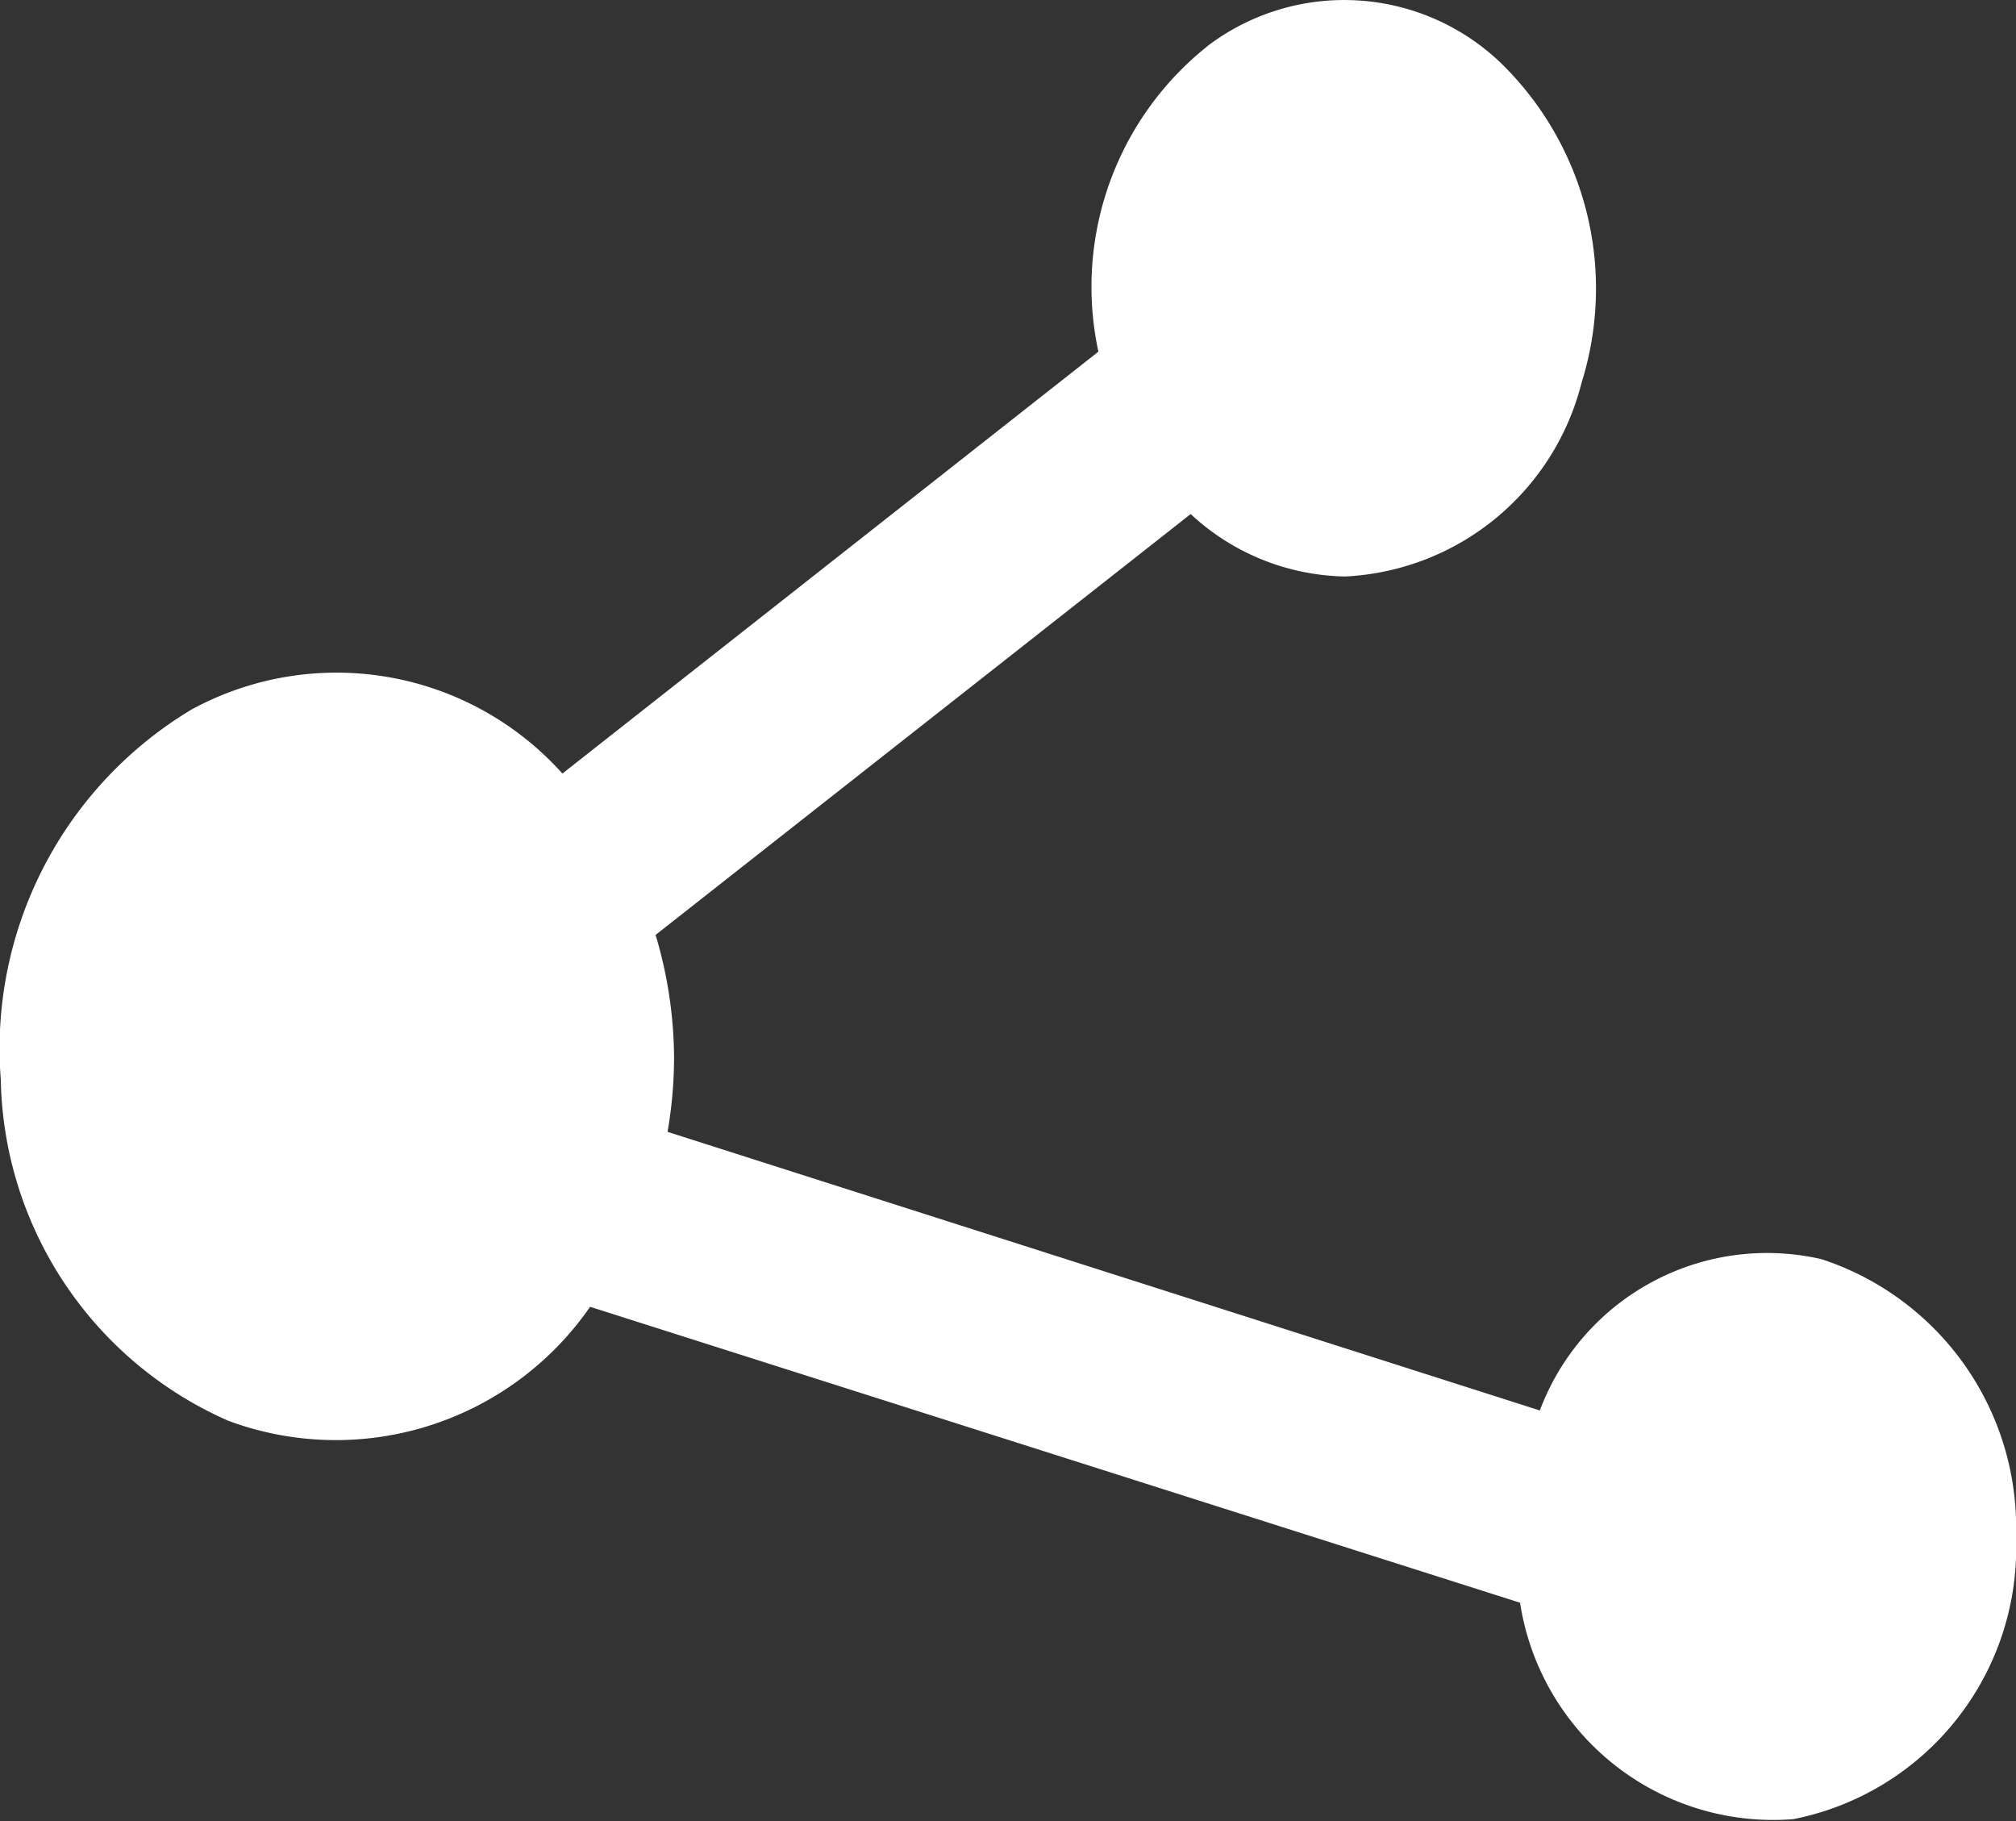 <svg id="share" xmlns="http://www.w3.org/2000/svg" width="31" height="28" viewBox="0 0 31 28">
  <rect x="0" y="0" width="31" height="28" fill="#333333" stroke="none"/>
  <path style="fill: white" id="Share-2" data-name="Share" d="M31,23.638a4.252,4.252,0,0,1-3.426,4.333,3.937,3.937,0,0,1-4.2-3.328l-14.3-4.55a4.753,4.753,0,0,1-5.562,1.753,5.849,5.849,0,0,1-3.5-5.25,6.077,6.077,0,0,1,2.936-5.688,4.664,4.664,0,0,1,5.7.986L16.89,5.407A4.729,4.729,0,0,1,18.609.677a3.479,3.479,0,0,1,4.465.287,4.841,4.841,0,0,1,1.246,4.92,3.948,3.948,0,0,1-3.638,2.98,3.576,3.576,0,0,1-2.373-.96l-8.228,6.471a6.689,6.689,0,0,1,.284,1.876,6.74,6.74,0,0,1-.1,1.152l13.413,4.284a3.732,3.732,0,0,1,4.332-2.326A4.344,4.344,0,0,1,31,23.638Z"/>
</svg>
